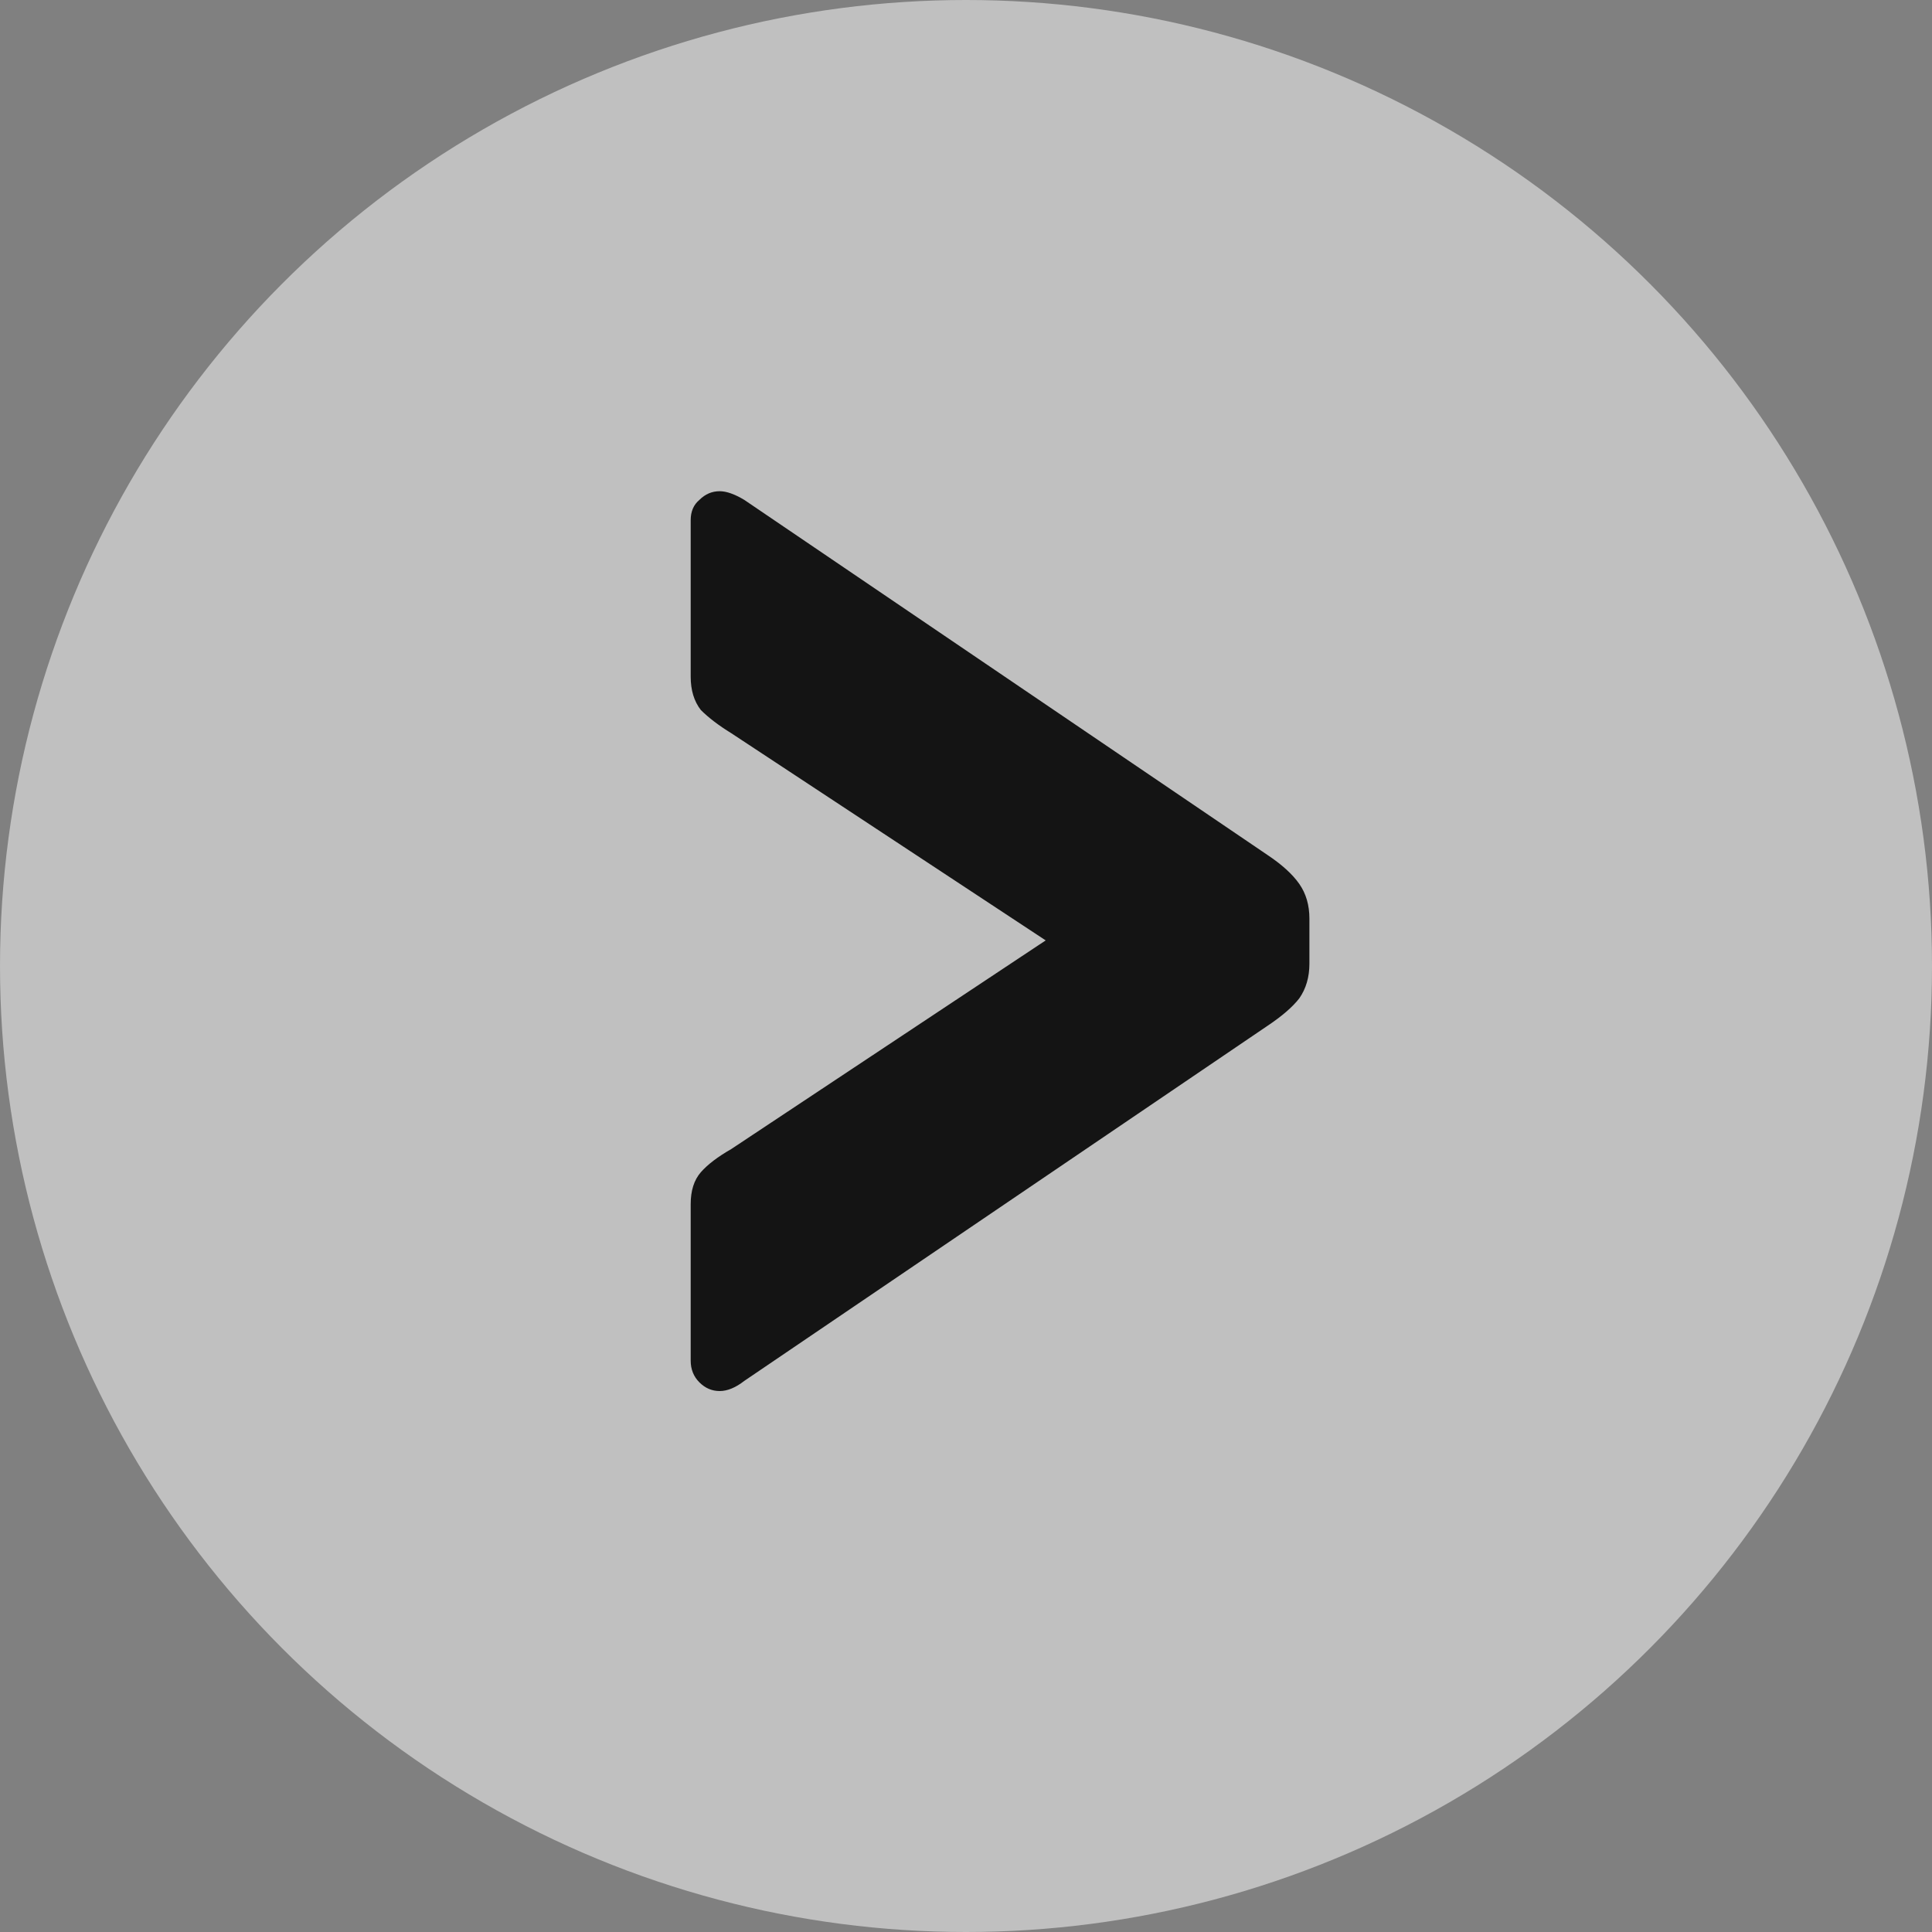 <svg width="32" height="32" viewBox="0 0 32 32" fill="none" xmlns="http://www.w3.org/2000/svg">
<rect x="0" y="0" width="32" height="32" fill="#808080" stroke="none"/>
<circle opacity="0.5" cx="16" cy="16" r="16" fill="white"/>
<path d="M11.92 23.04C11.792 23.04 11.68 22.992 11.584 22.896C11.488 22.8 11.44 22.68 11.44 22.536V19.944C11.44 19.72 11.496 19.544 11.608 19.416C11.72 19.288 11.888 19.16 12.112 19.032L17.32 15.576L12.112 12.144C11.904 12.016 11.736 11.888 11.608 11.76C11.496 11.616 11.44 11.432 11.44 11.208V8.616C11.44 8.472 11.488 8.36 11.584 8.28C11.68 8.184 11.792 8.136 11.92 8.136C12.032 8.136 12.168 8.184 12.328 8.28L20.992 14.16C21.232 14.32 21.408 14.48 21.52 14.64C21.632 14.8 21.688 14.992 21.688 15.216V15.96C21.688 16.184 21.632 16.376 21.52 16.536C21.408 16.68 21.232 16.832 20.992 16.992L12.328 22.872C12.184 22.984 12.048 23.04 11.92 23.04Z" fill="#141414"/>
</svg>
